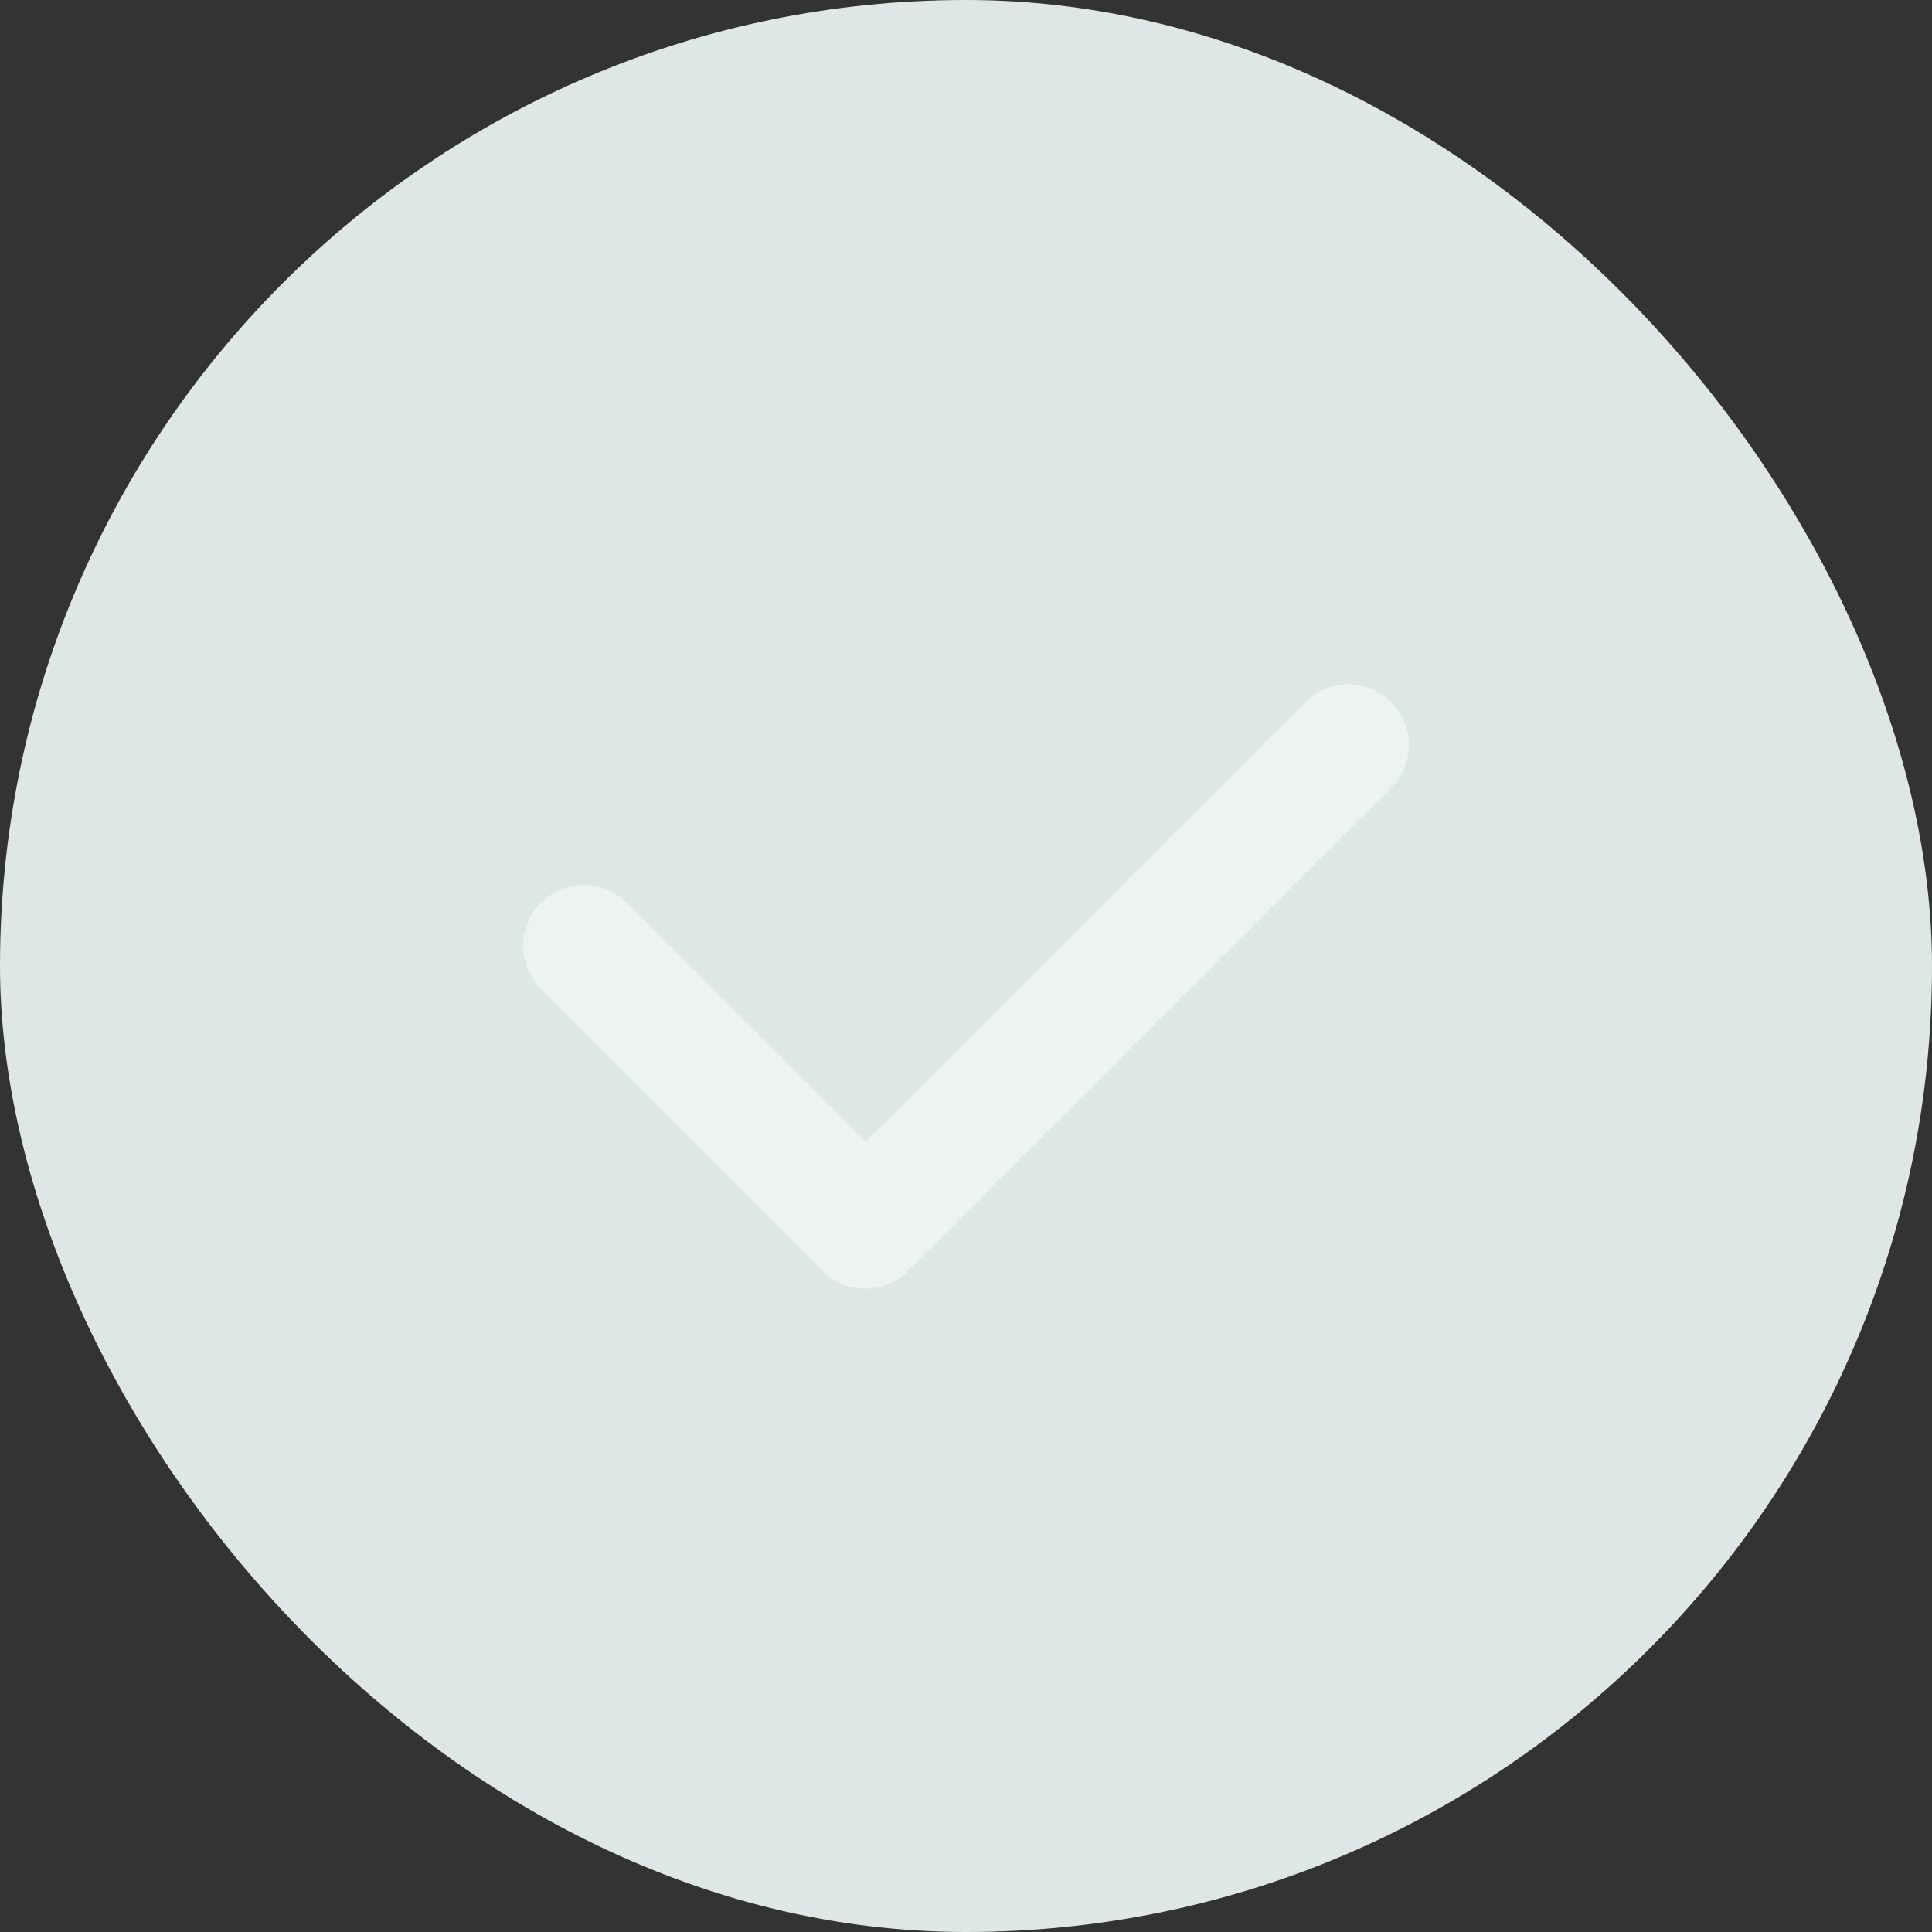 <svg xmlns="http://www.w3.org/2000/svg" width="18" height="18" viewBox="0 0 18 18">
    <rect x="0" y="0" width="18" height="18" fill="#333333" stroke="none"/>
    <rect width="18" height="18" rx="9" style="fill:#dfe6e6"/>
    <path data-name="패스 4299" d="M13.085 9.165a.563.563 0 0 1 0 .8l-4.5 4.5a.563.563 0 0 1-.8 0l-2.62-2.63a.563.563 0 0 1 .8-.8l2.227 2.227 4.1-4.1a.563.563 0 0 1 .793.003z" transform="translate(-.125 -2.625)" style="fill-rule:evenodd;fill:#edf2f2"/>
</svg>
